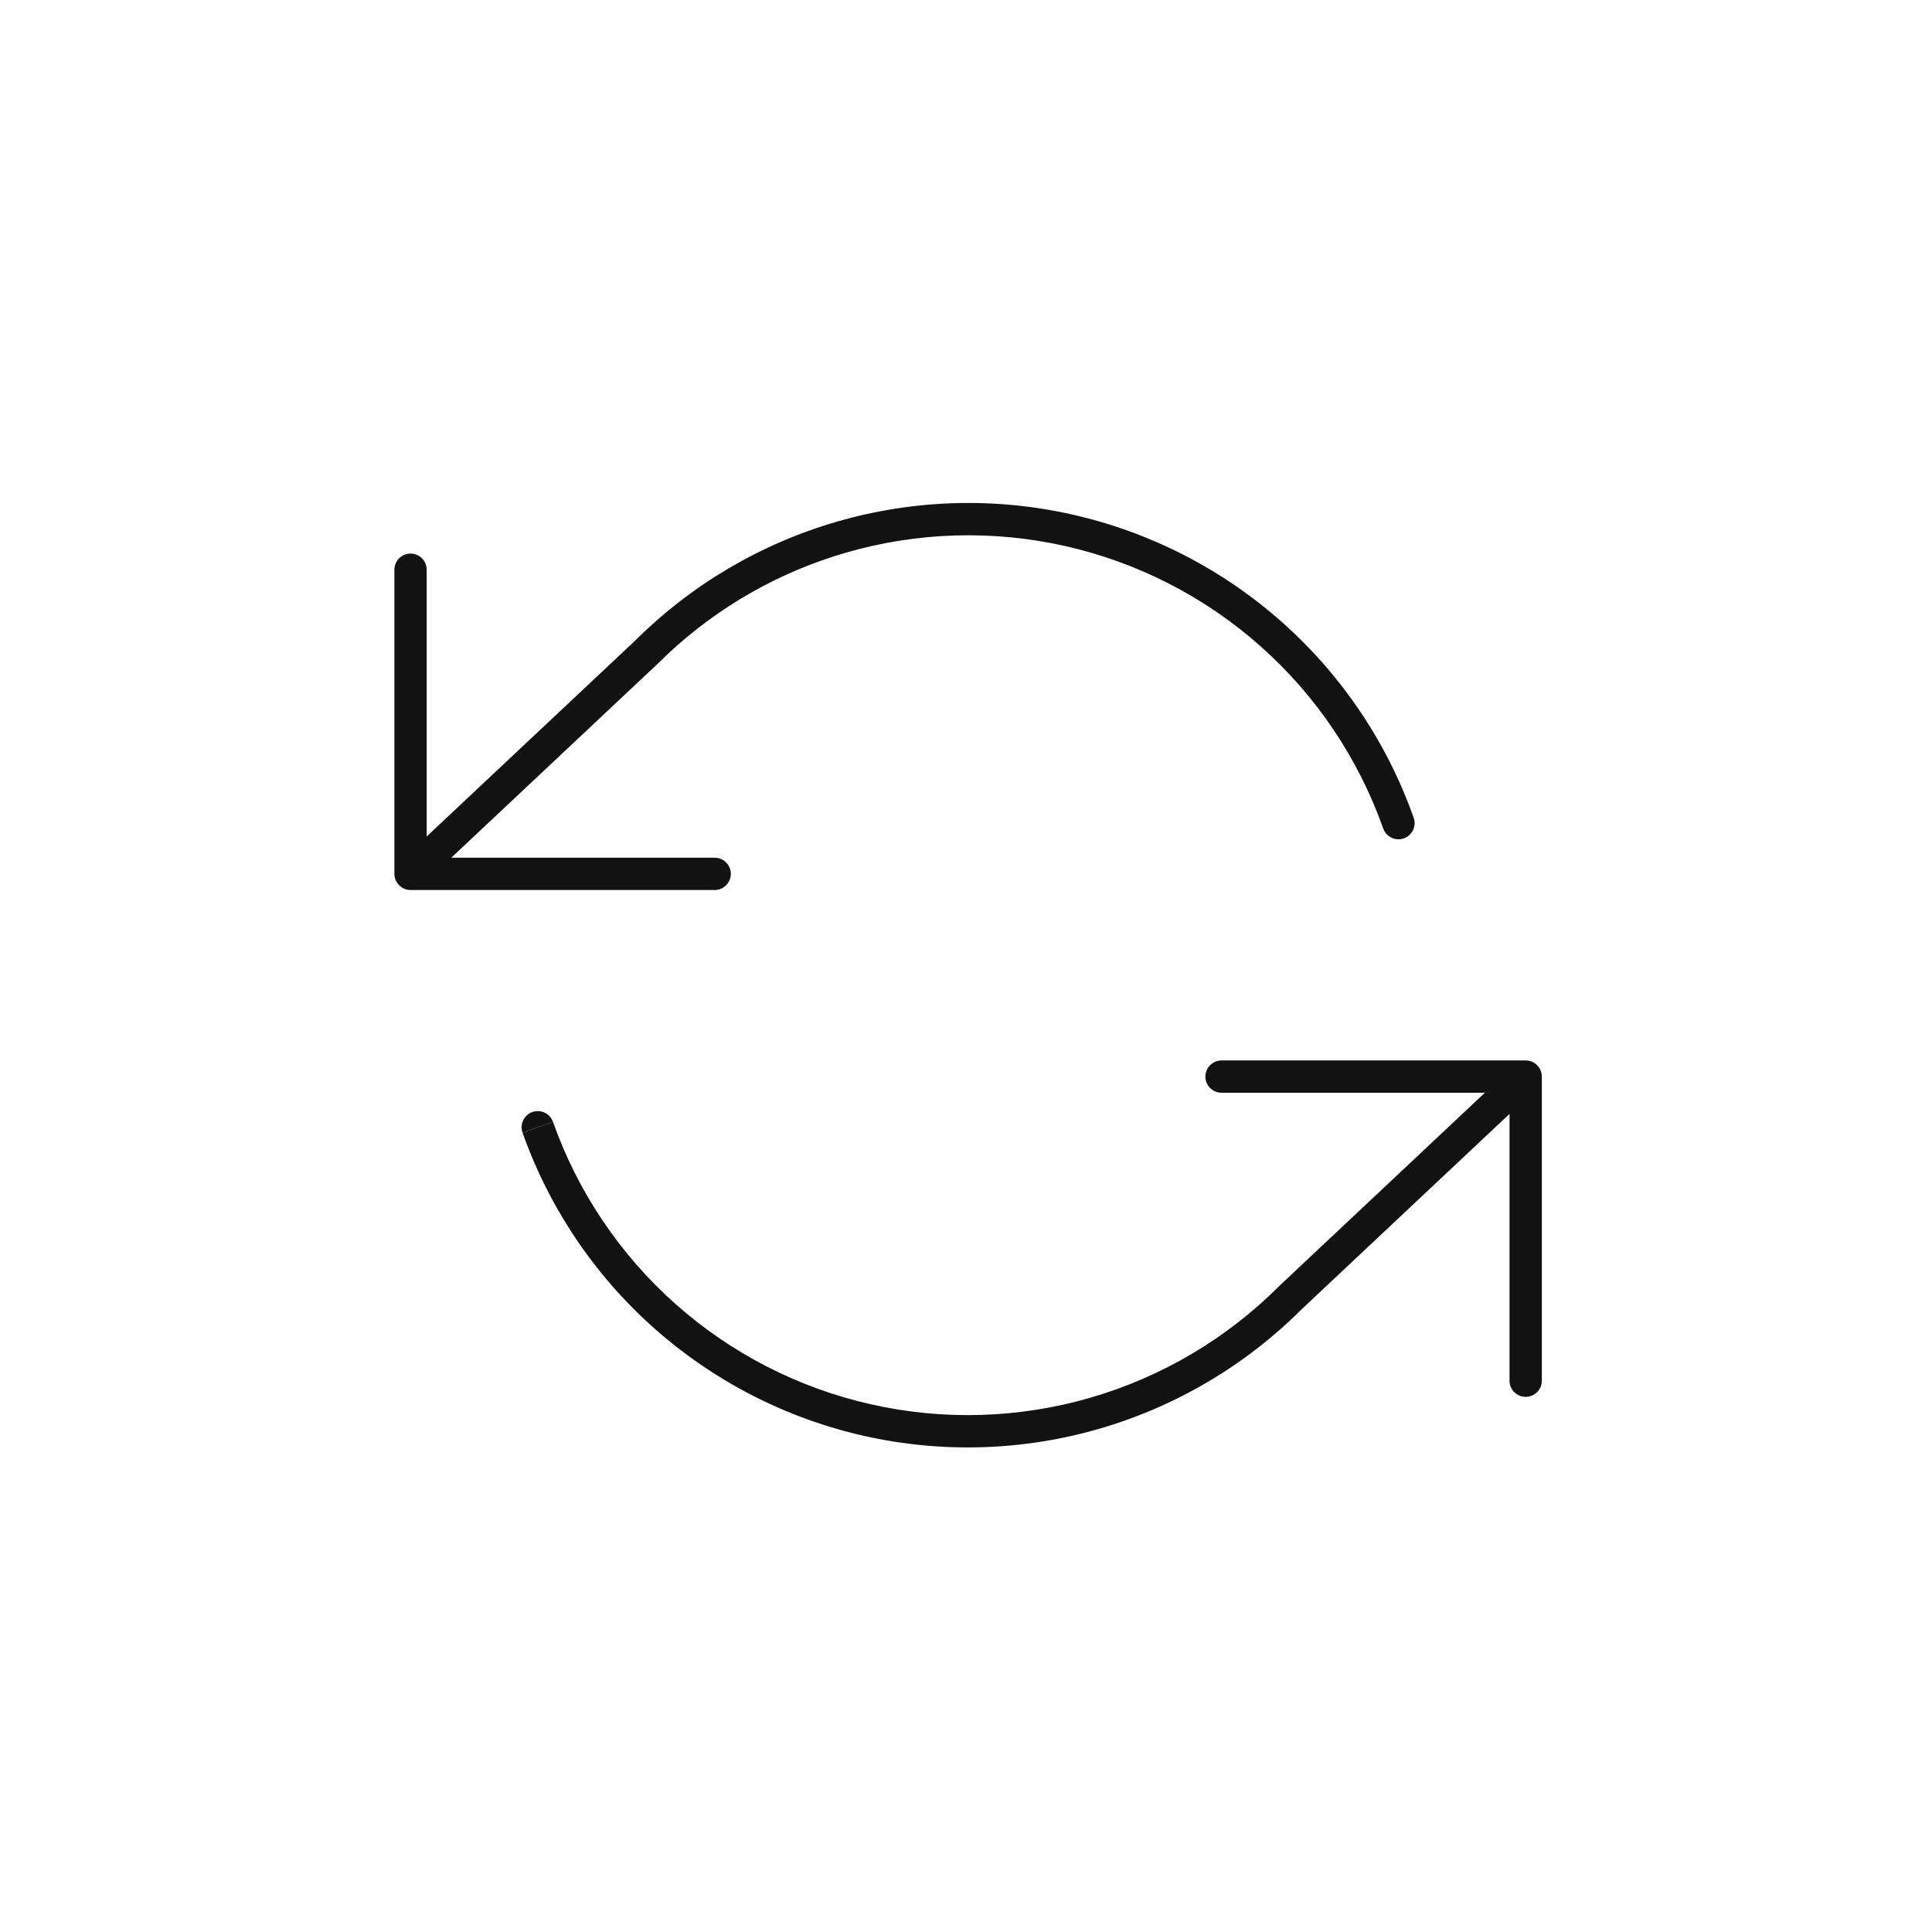 <svg width="85" height="85" viewBox="0 0 85 85" fill="none" xmlns="http://www.w3.org/2000/svg">
<path d="M67.103 46.655C67.153 46.654 67.204 46.658 67.253 46.667C67.261 46.668 67.269 46.67 67.277 46.672C67.293 46.675 67.308 46.679 67.324 46.684C67.326 46.684 67.329 46.685 67.331 46.686C67.348 46.691 67.364 46.697 67.381 46.703C67.386 46.705 67.392 46.708 67.397 46.71C67.413 46.716 67.428 46.723 67.443 46.731C67.446 46.732 67.45 46.734 67.453 46.736C67.522 46.771 67.585 46.819 67.642 46.879C67.718 46.959 67.77 47.053 67.801 47.153C67.803 47.159 67.805 47.166 67.807 47.172C67.824 47.233 67.832 47.295 67.833 47.358C67.833 47.36 67.834 47.363 67.834 47.365V60.746C67.834 61.138 67.516 61.456 67.123 61.456C66.731 61.456 66.413 61.138 66.413 60.746V49.007L57.263 57.606C54.784 60.081 51.72 61.889 48.355 62.862C44.983 63.837 41.418 63.943 37.995 63.169C34.571 62.394 31.399 60.764 28.775 58.432C26.151 56.1 24.161 53.141 22.99 49.832L24.329 49.358C25.42 52.441 27.275 55.197 29.719 57.37C32.163 59.542 35.118 61.061 38.308 61.782C41.498 62.504 44.819 62.406 47.96 61.497C51.102 60.589 53.962 58.899 56.274 56.586L56.29 56.57L65.329 48.076H53.743C53.351 48.076 53.032 47.758 53.032 47.365C53.032 46.973 53.351 46.655 53.743 46.655H67.103Z" fill="#121212"/>
<path d="M23.422 48.925C23.792 48.794 24.198 48.988 24.329 49.358L22.99 49.832C22.859 49.462 23.053 49.056 23.422 48.925Z" fill="#121212"/>
<path d="M36.831 22.948C40.203 21.972 43.768 21.866 47.191 22.641C50.615 23.416 53.787 25.046 56.41 27.378C59.034 29.709 61.025 32.668 62.196 35.978C62.327 36.347 62.133 36.754 61.763 36.885C61.393 37.015 60.987 36.821 60.856 36.452C59.765 33.369 57.911 30.612 55.467 28.44C53.023 26.267 50.068 24.749 46.878 24.027C43.688 23.305 40.367 23.404 37.226 24.312C34.281 25.164 31.583 26.703 29.352 28.798L28.912 29.224C28.907 29.229 28.902 29.235 28.896 29.24L19.854 37.736H31.442L31.515 37.739C31.873 37.776 32.153 38.078 32.153 38.446C32.153 38.814 31.873 39.117 31.515 39.153L31.442 39.157H18.062C17.784 39.157 17.544 38.996 17.427 38.763C17.424 38.757 17.421 38.751 17.418 38.745C17.401 38.708 17.387 38.671 17.377 38.631C17.375 38.627 17.374 38.623 17.373 38.618C17.363 38.58 17.357 38.54 17.354 38.499C17.354 38.492 17.353 38.485 17.353 38.477C17.352 38.467 17.352 38.457 17.352 38.446V25.066C17.352 24.673 17.67 24.355 18.062 24.355C18.454 24.355 18.772 24.673 18.772 25.066V36.802L27.923 28.204C30.402 25.729 33.466 23.921 36.831 22.948Z" fill="#121212"/>
</svg>
